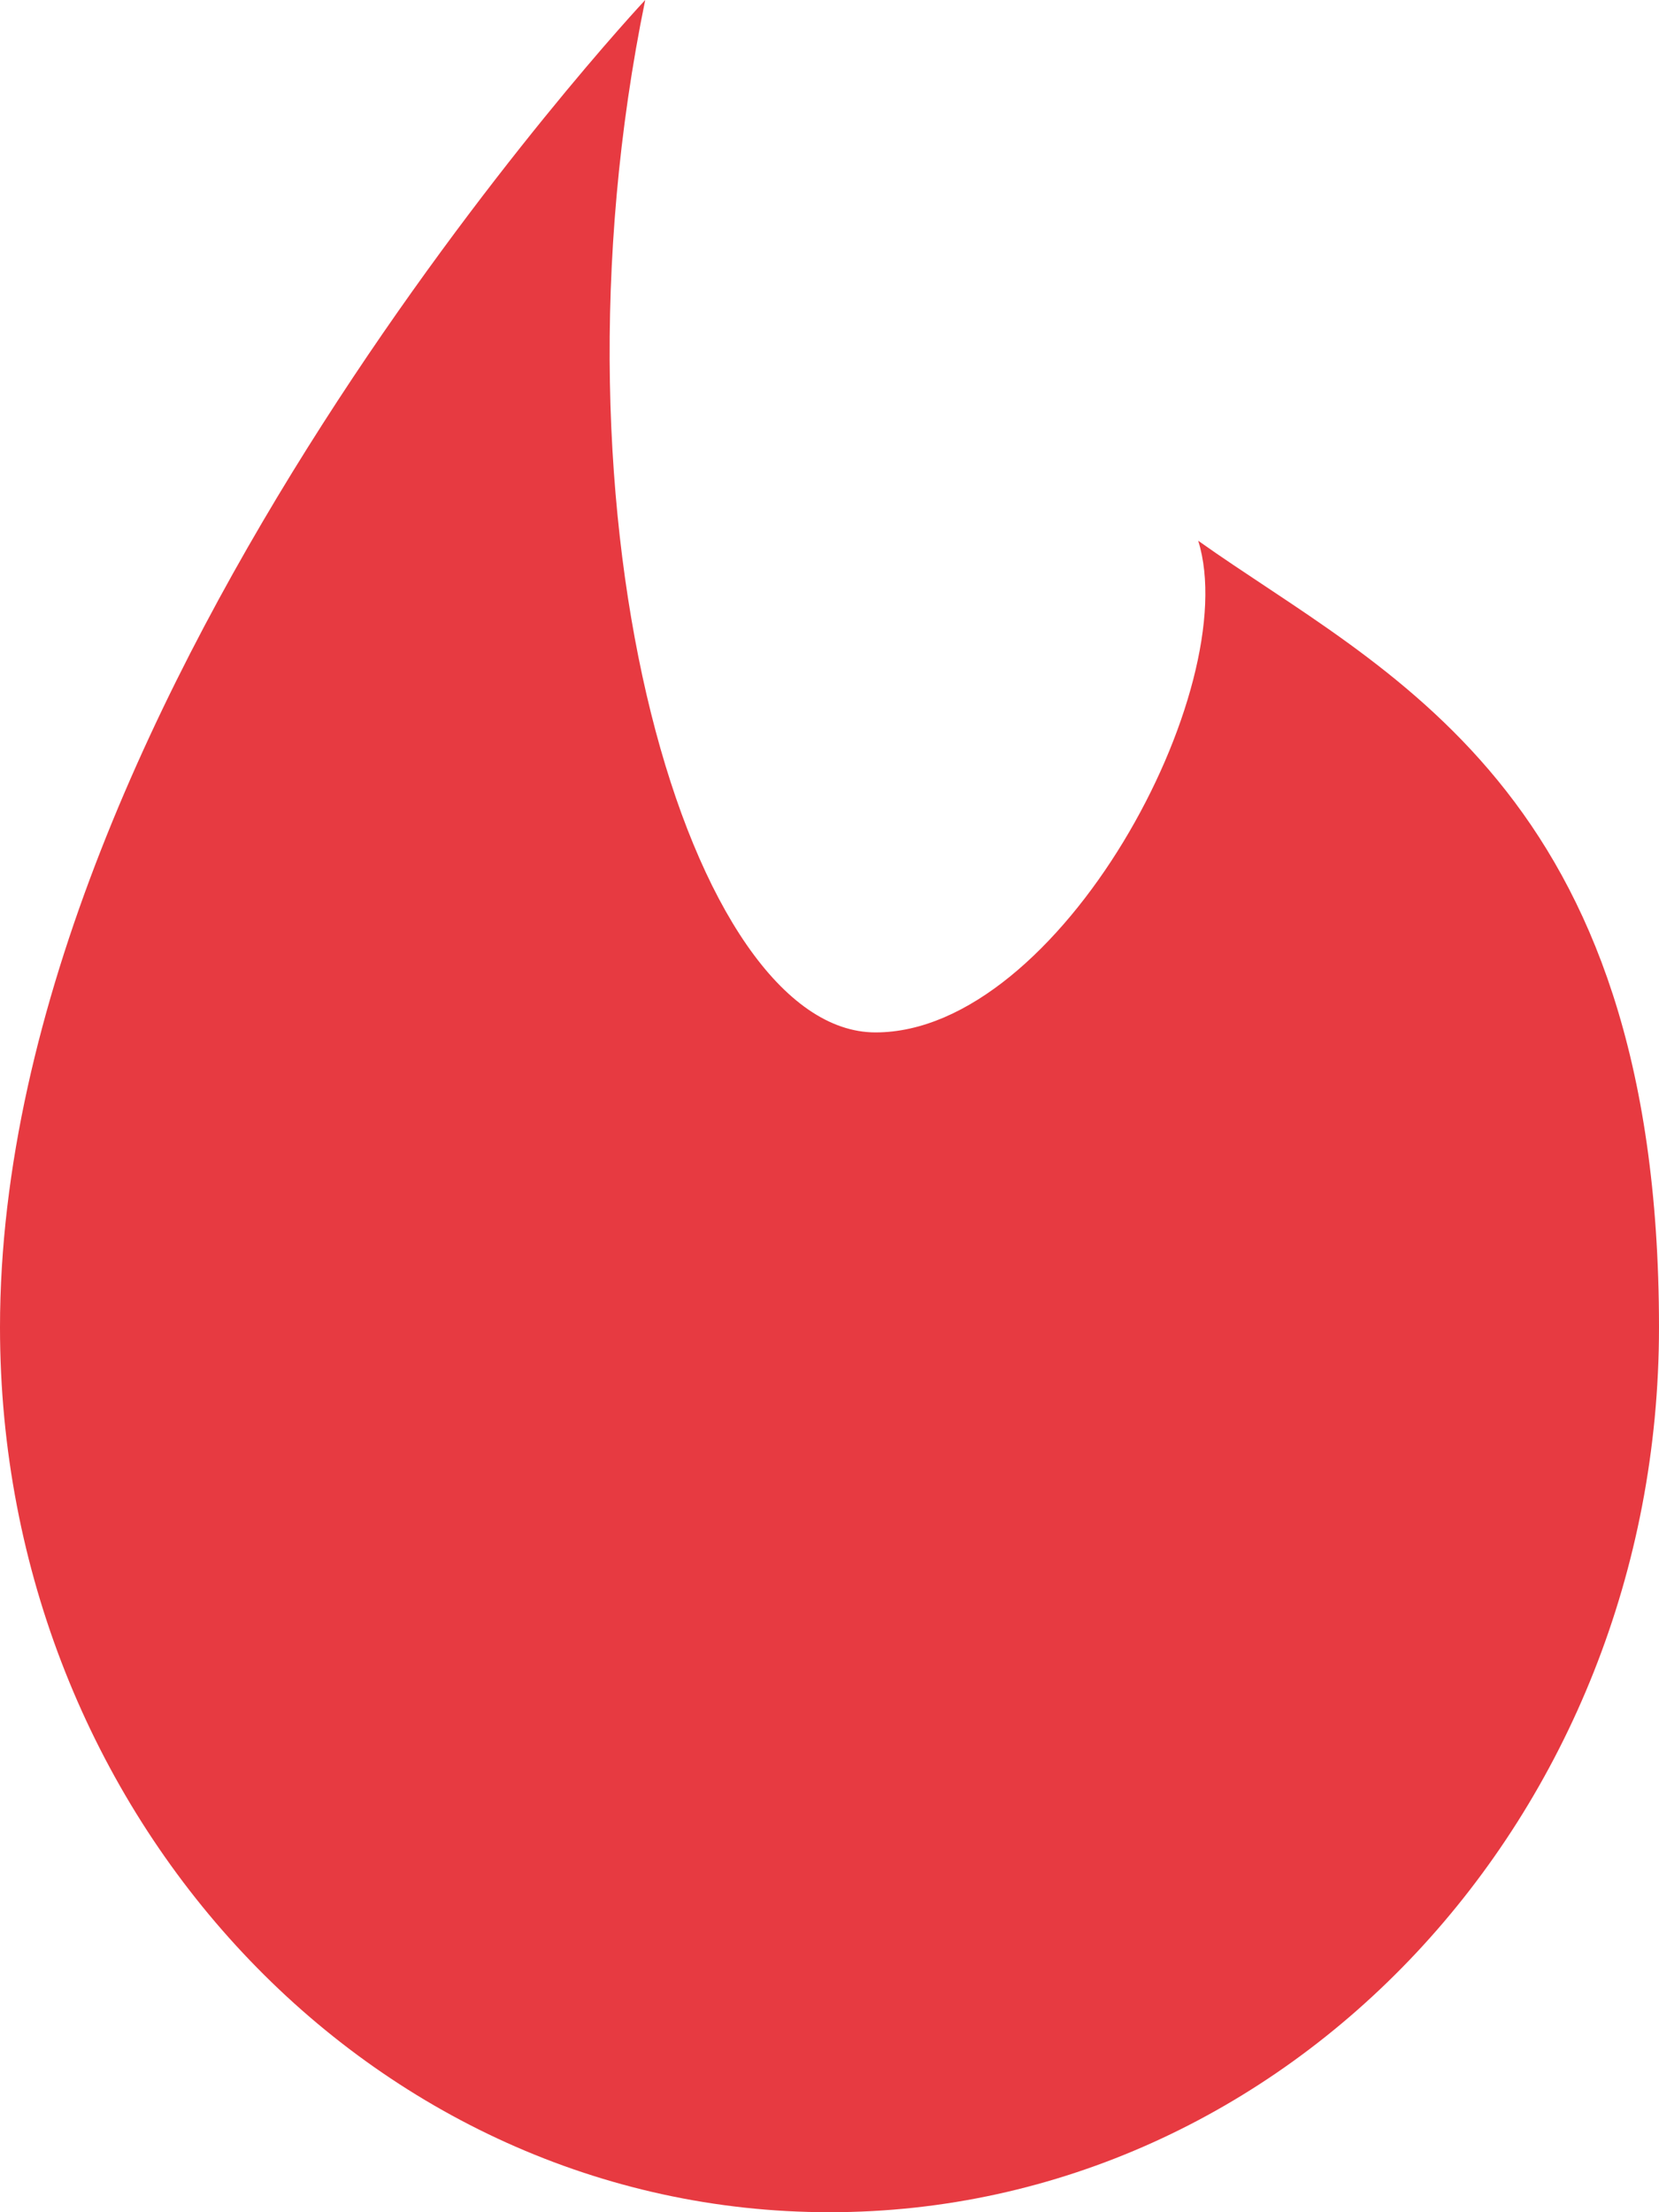 <svg width="12" height="16" viewBox="0 0 12 16" fill="none" xmlns="http://www.w3.org/2000/svg">
    <path d="M6 16C9.314 16 12 13.135 12 9.6C12 5.689 10 4.859 8.667 3.911C9 4.978 7.667 7.467 6.333 7.467C5 7.467 3.889 3.793 4.667 0C4.667 0 0 4.978 0 9.6C0 13.135 2.686 16 6 16Z"
          fill="#E73A41"/>
</svg>
